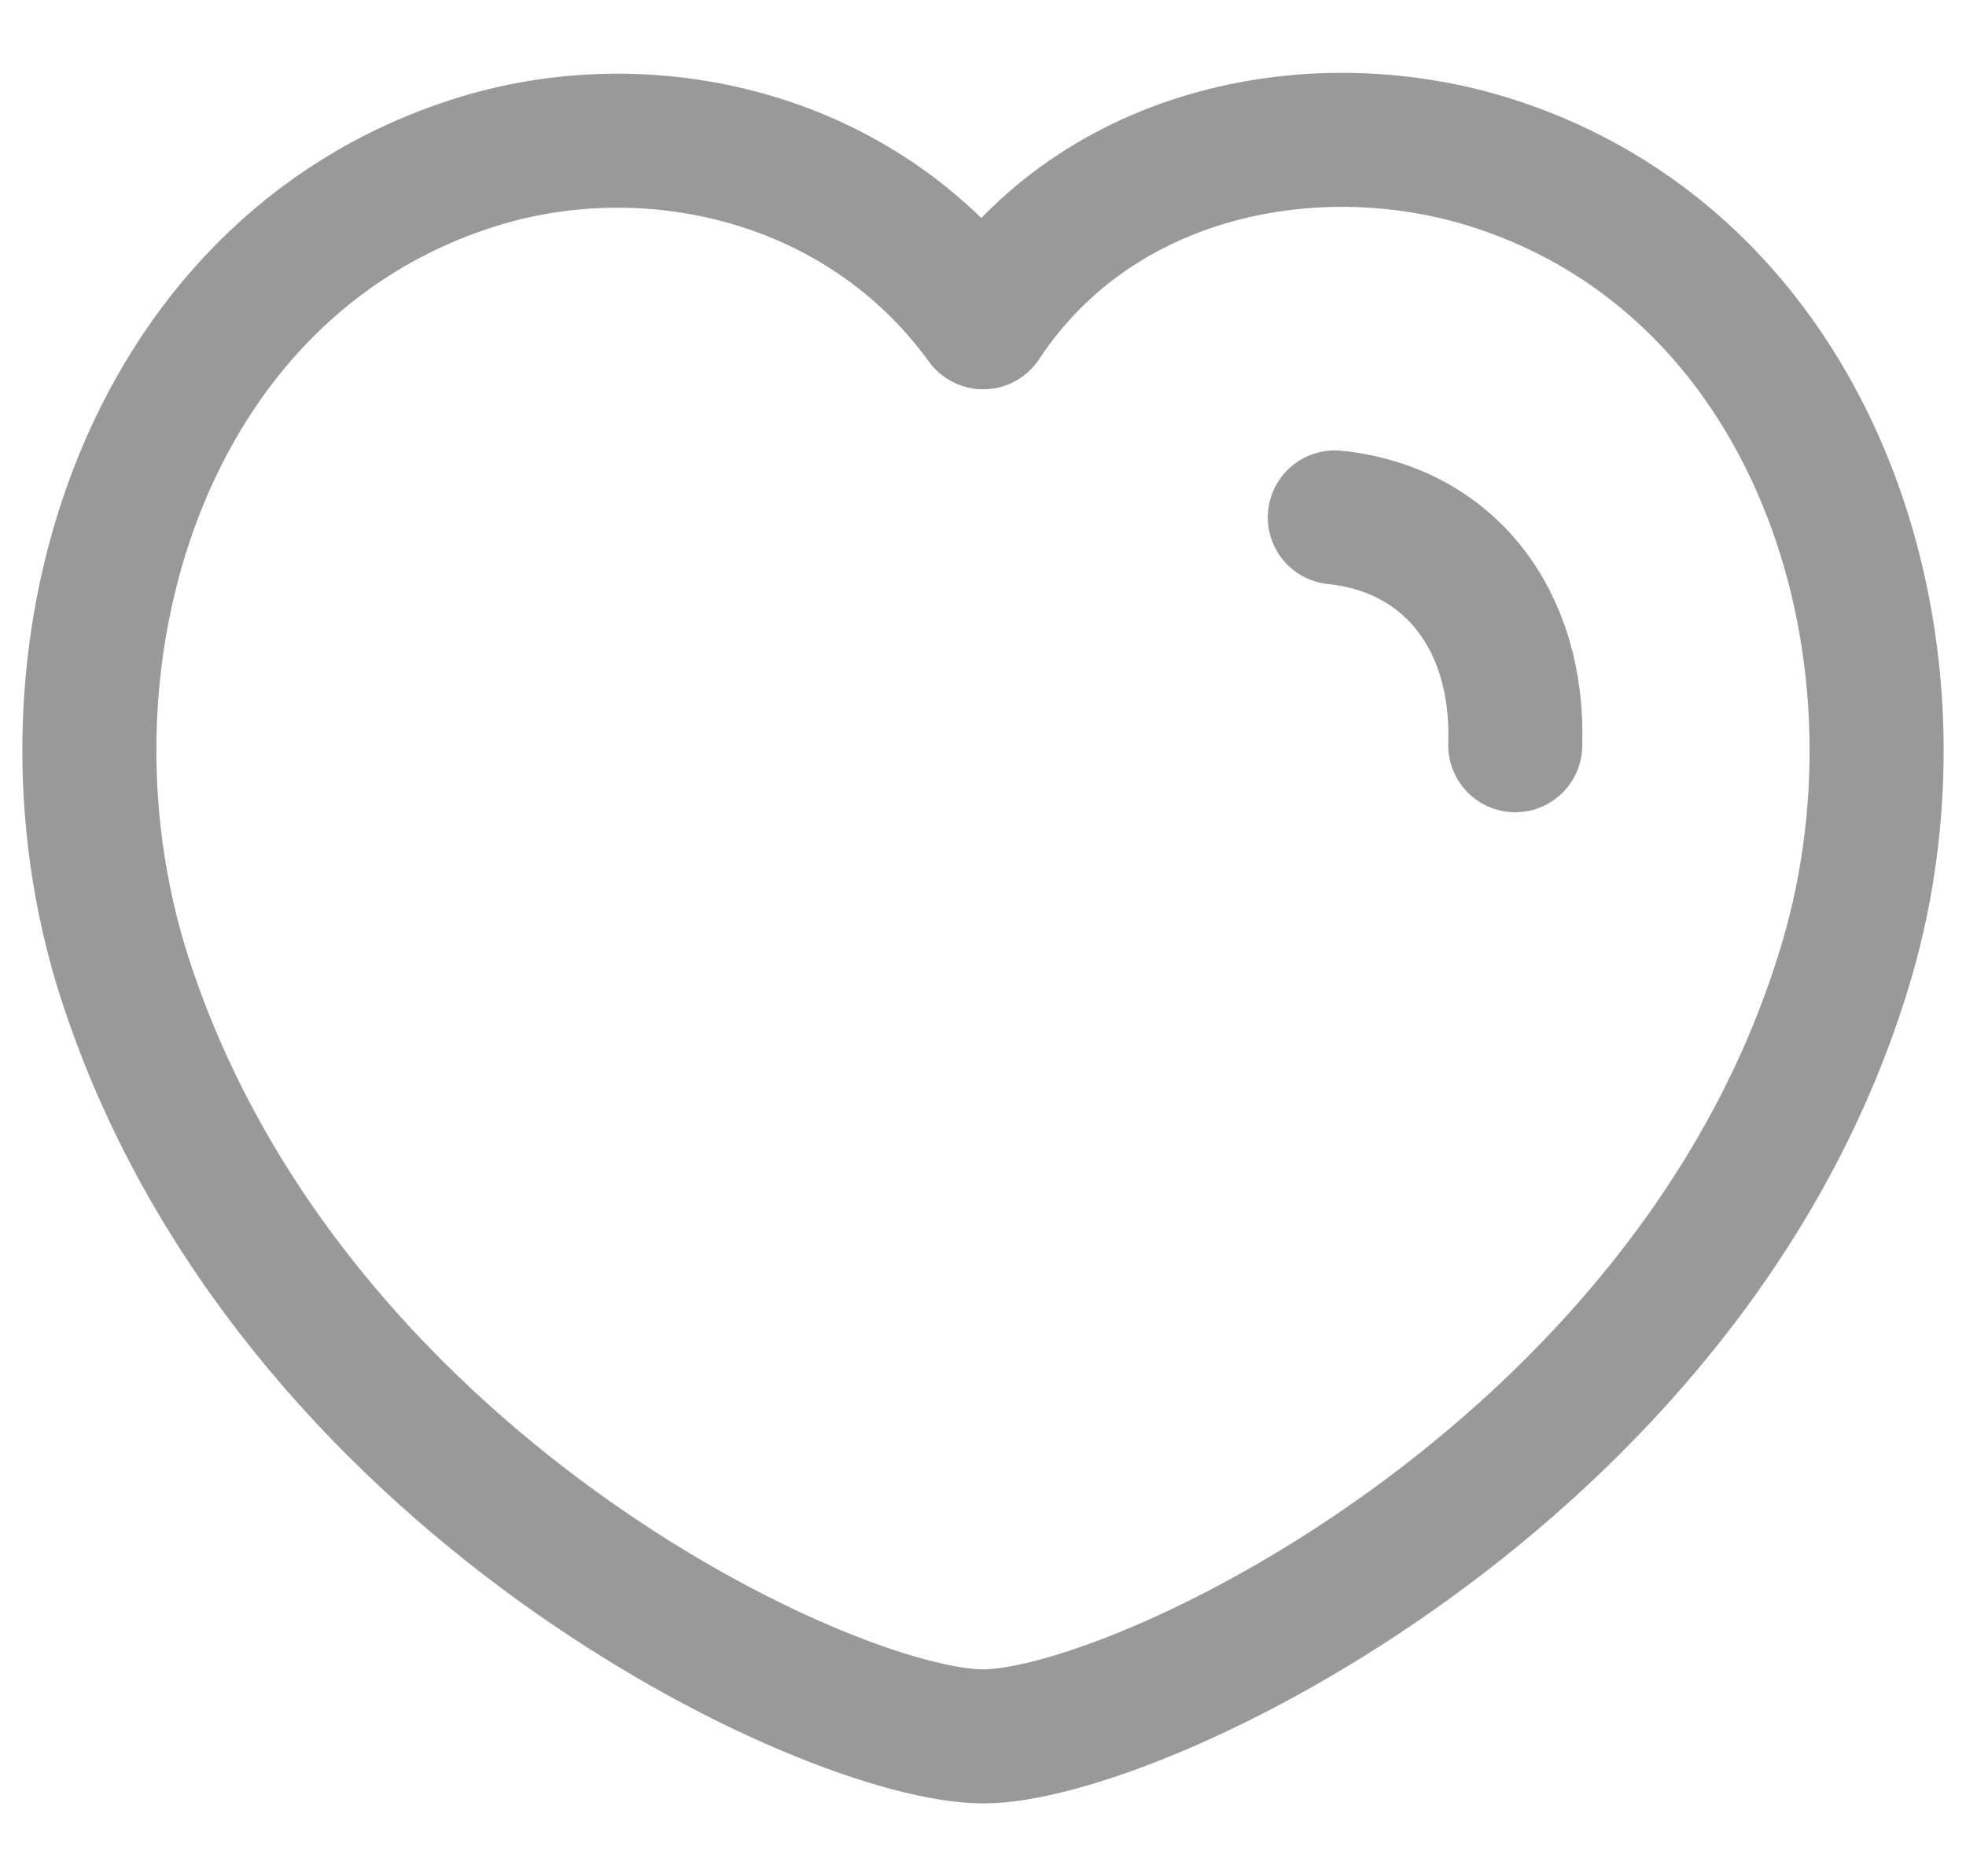 <svg width="22" height="21" viewBox="0 0 22 21" fill="none" xmlns="http://www.w3.org/2000/svg">
<g id="Iconly/Curved/Heart">
<g id="Heart">
<path id="Stroke-1" fill-rule="evenodd" clip-rule="evenodd" d="M1.391 10.931C0.262 7.404 1.583 3.019 5.286 1.828C7.233 1.199 9.637 1.724 11.002 3.607C12.29 1.654 14.763 1.203 16.709 1.828C20.41 3.019 21.739 7.404 20.61 10.931C18.852 16.522 12.717 19.434 11.002 19.434C9.288 19.434 3.208 16.587 1.391 10.931Z" stroke="#999999" stroke-width="1.5" stroke-linecap="round" stroke-linejoin="round"/>
<path id="Stroke-3" d="M14.937 5.791C16.208 5.922 17.003 6.929 16.956 8.341" stroke="#999999" stroke-width="1.5" stroke-linecap="round" stroke-linejoin="round"/>
</g>
</g>
</svg>
